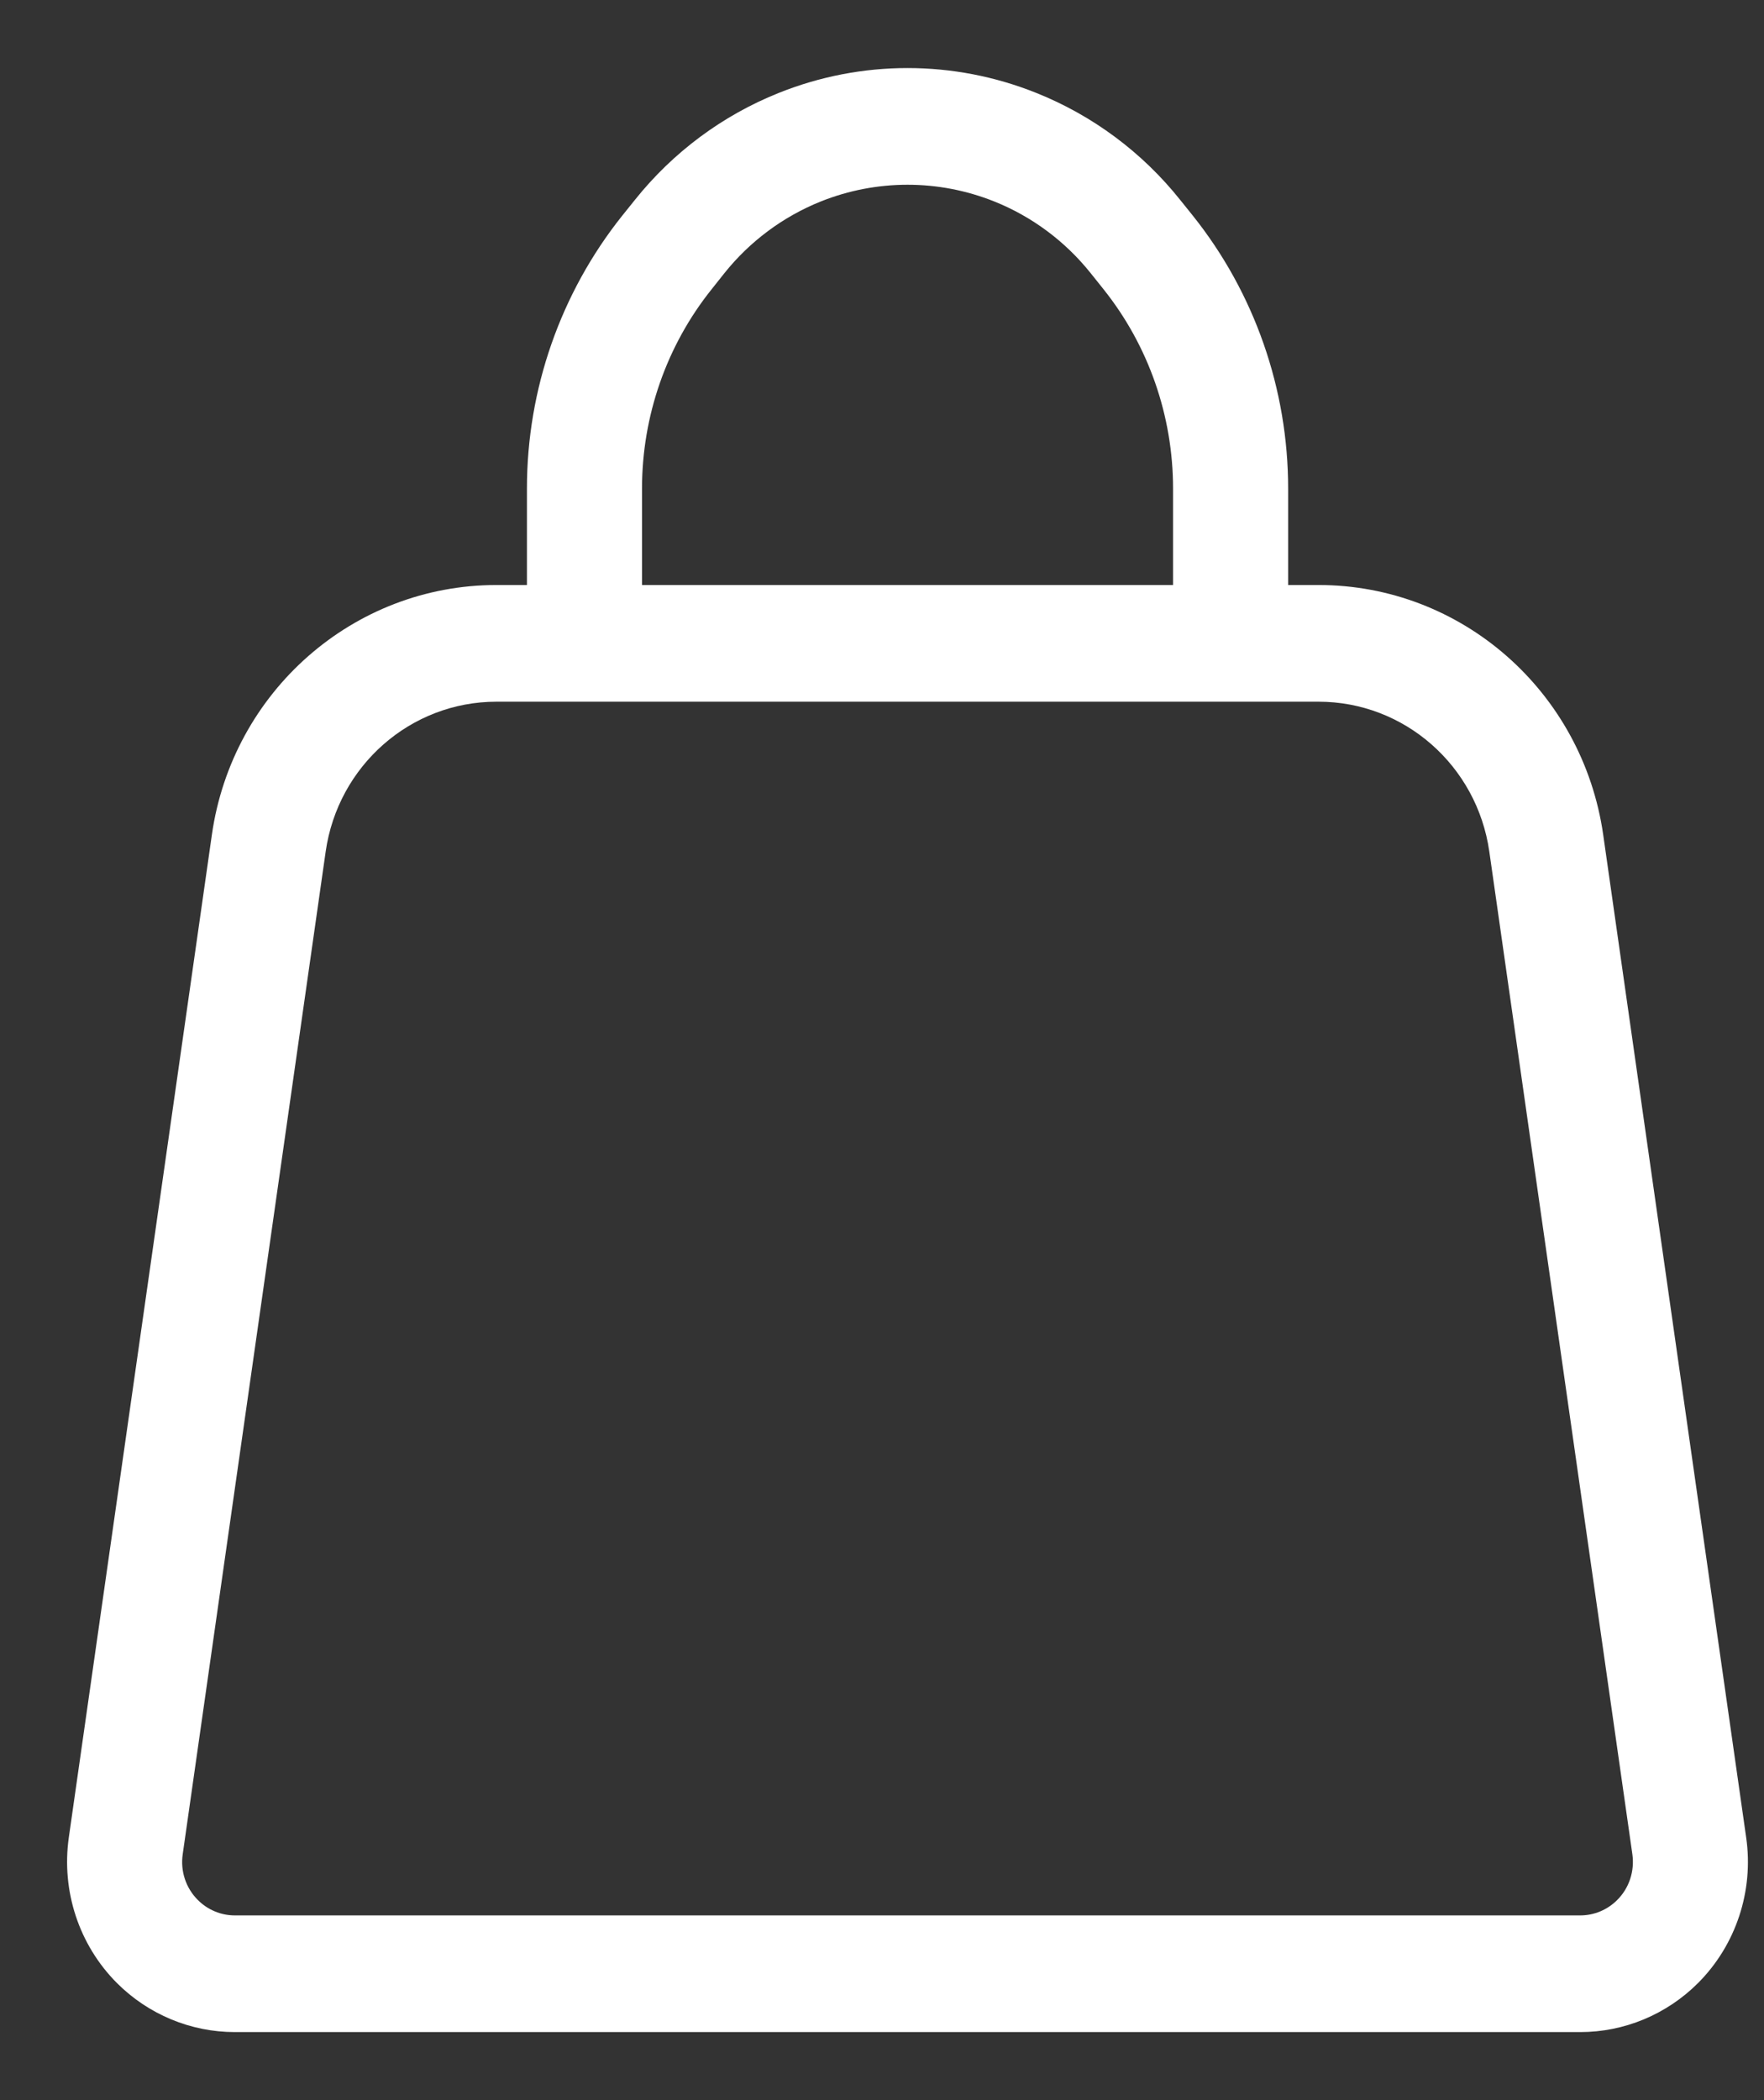 <svg width="21" height="25" viewBox="0 0 21 25" fill="none" xmlns="http://www.w3.org/2000/svg">
<rect x="0" y="0" width="21" height="25" fill="#333333" stroke="none"/>
<path fill-rule="evenodd" clip-rule="evenodd" d="M9.772 2.398C10.435 2.133 11.173 2.133 11.836 2.398C12.286 2.578 12.682 2.873 12.986 3.254L13.137 3.443C13.673 4.114 13.965 4.952 13.965 5.816V6.964H7.643V5.816C7.643 4.952 7.935 4.114 8.472 3.443L8.622 3.254C8.926 2.873 9.323 2.578 9.772 2.398ZM6.273 6.964V5.816C6.273 4.634 6.674 3.487 7.407 2.568L7.558 2.38C8.011 1.813 8.6 1.375 9.269 1.107C10.255 0.711 11.353 0.711 12.339 1.107C13.008 1.375 13.598 1.813 14.05 2.38L14.201 2.568C14.935 3.487 15.335 4.634 15.335 5.816V6.964H15.697C17.399 6.964 18.842 8.231 19.086 9.939L20.788 21.875C20.879 22.511 20.666 23.154 20.215 23.606C19.841 23.98 19.337 24.19 18.812 24.19H2.796C2.27 24.19 1.766 23.98 1.392 23.606C0.941 23.154 0.729 22.511 0.819 21.875L2.522 9.939C2.765 8.231 4.209 6.964 5.91 6.964H6.273ZM3.877 10.138C4.023 9.113 4.889 8.353 5.91 8.353H15.697C16.718 8.353 17.584 9.113 17.73 10.138L19.433 22.074C19.461 22.274 19.395 22.476 19.253 22.617C19.136 22.735 18.977 22.801 18.812 22.801H2.796C2.631 22.801 2.472 22.735 2.355 22.617C2.213 22.476 2.146 22.274 2.175 22.074L3.877 10.138Z" fill="white"/>
</svg>
